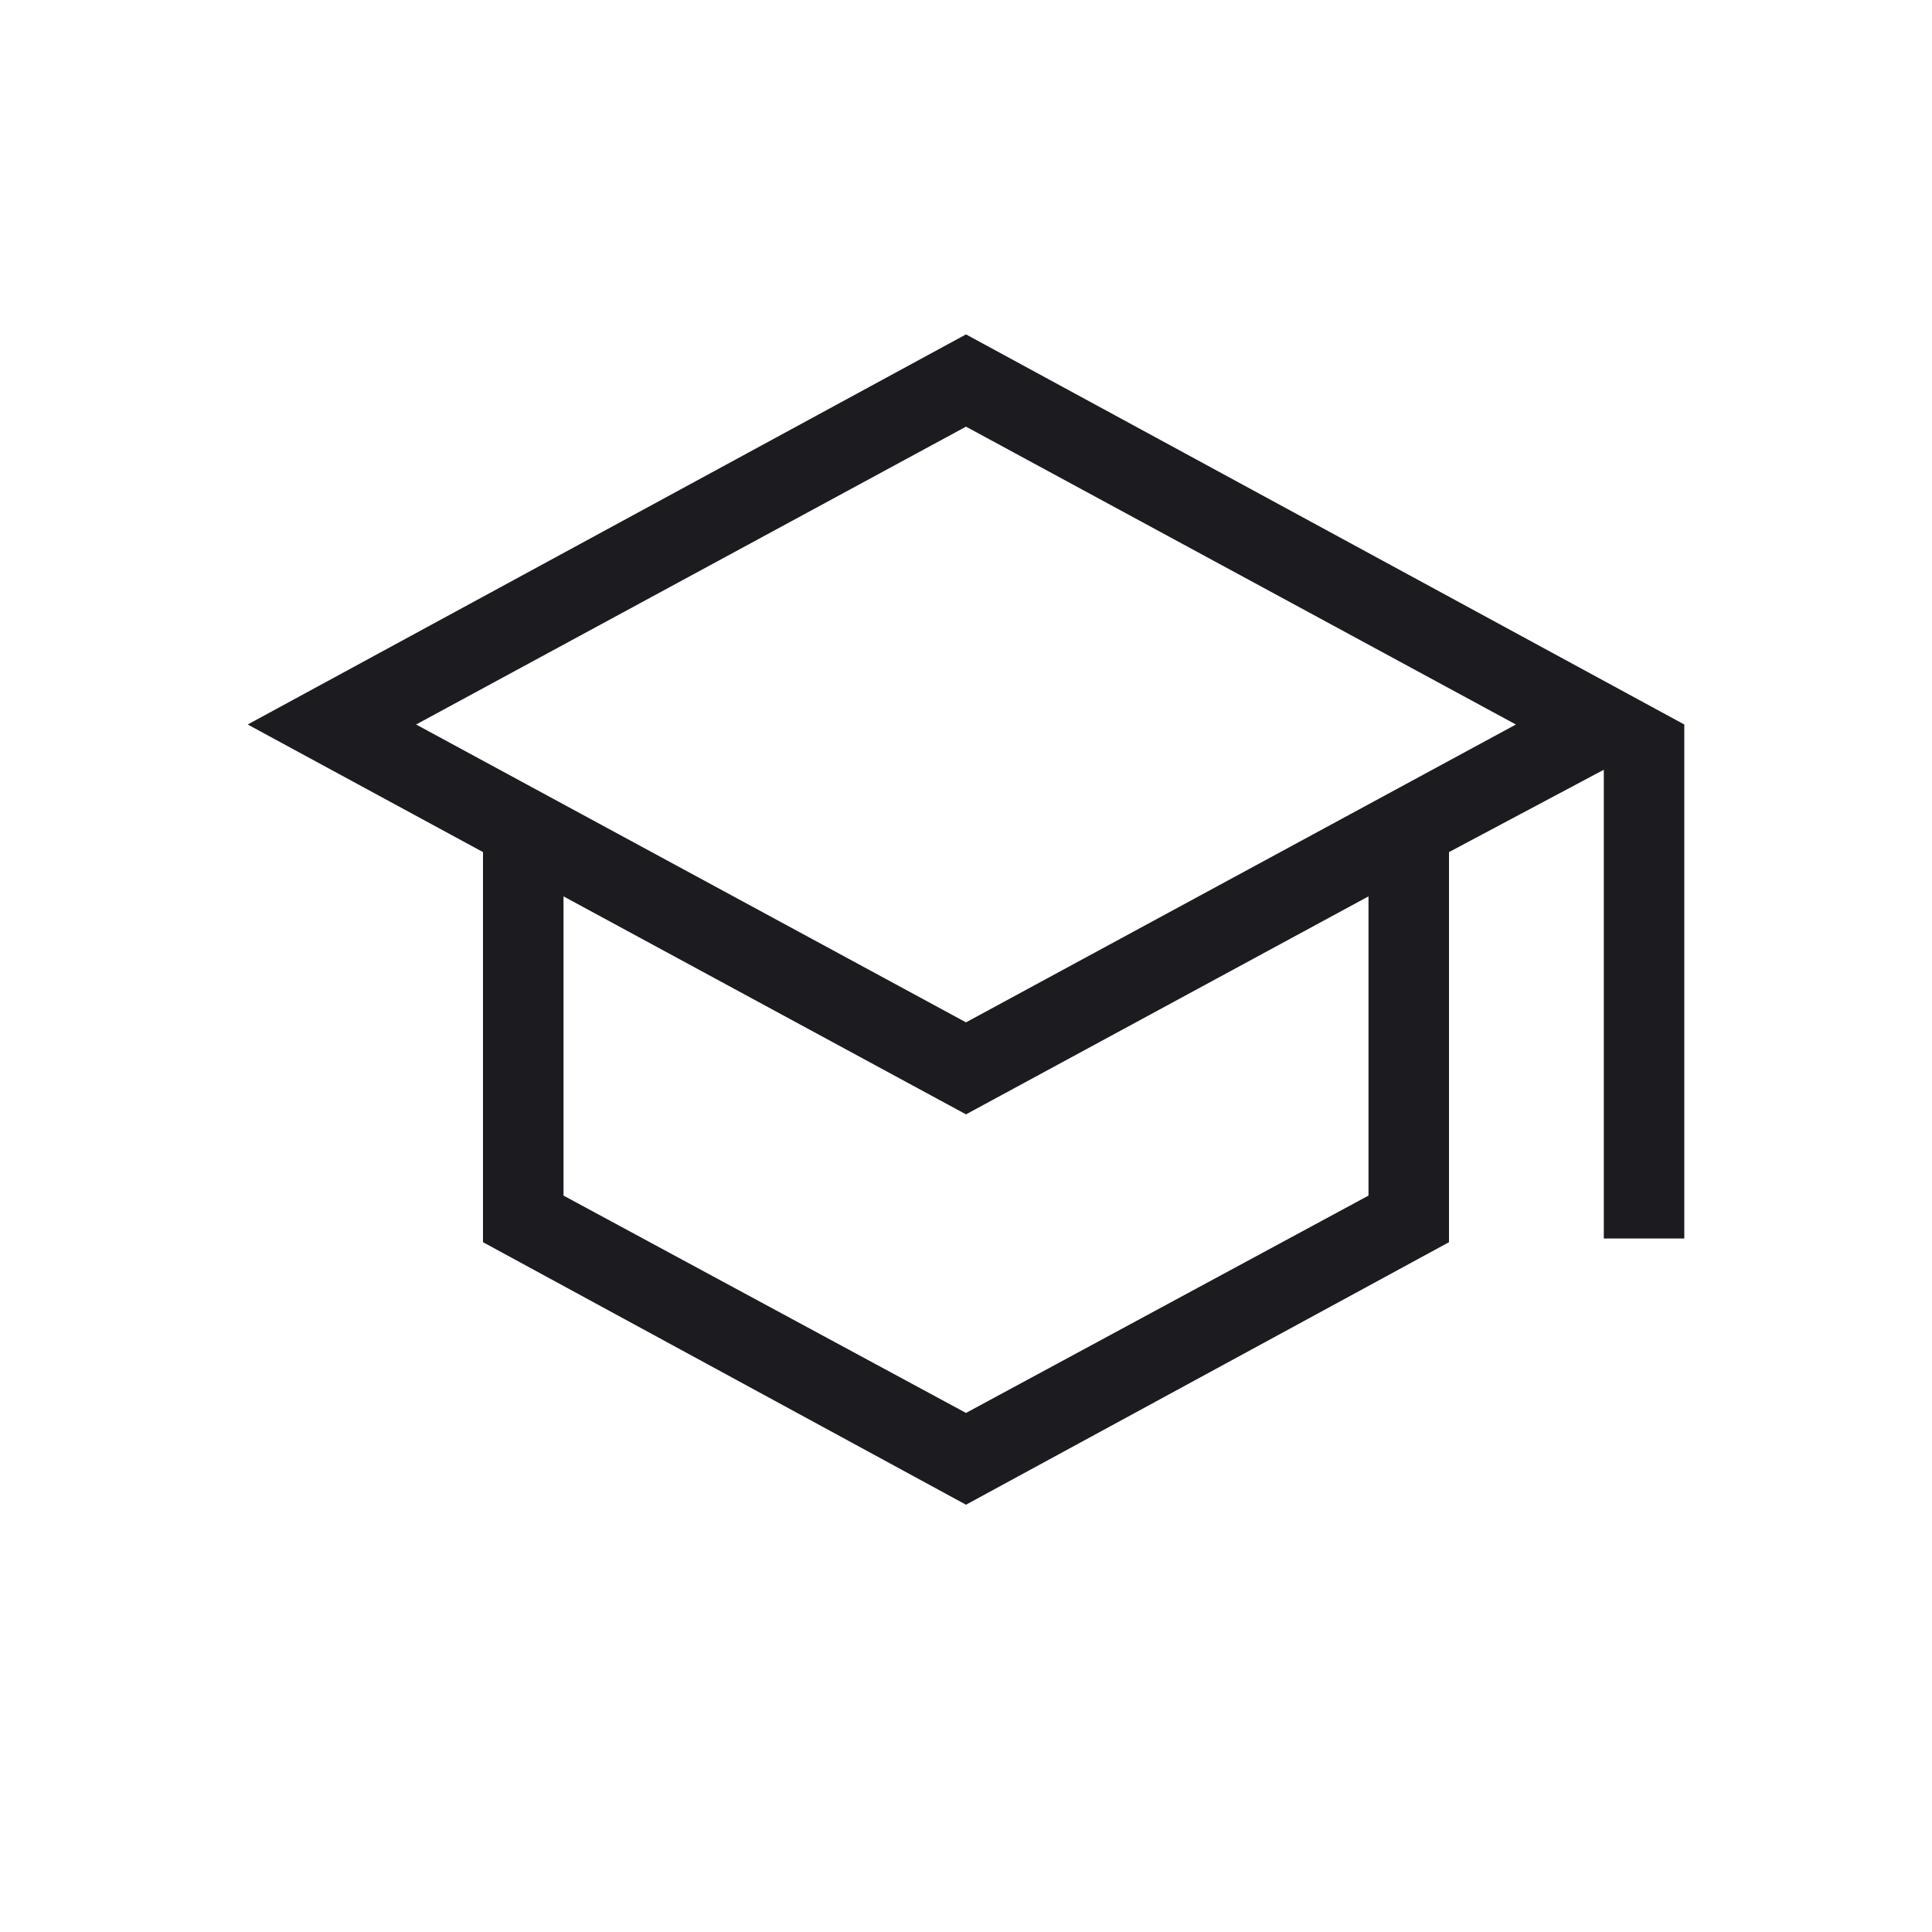 <svg width="24" height="24" viewBox="0 0 24 24" fill="none" xmlns="http://www.w3.org/2000/svg">
<mask id="mask0_4169_1583" style="mask-type:alpha" maskUnits="userSpaceOnUse" x="0" y="0" width="24" height="24">
<rect width="24" height="24" fill="#D9D9D9"/>
</mask>
<g mask="url(#mask0_4169_1583)">
<path d="M12 18.692L6 15.431V10.585L3.077 9L12 4.154L20.923 9V15.385H19.923V9.562L18 10.585V15.431L12 18.692ZM12 12.7L18.831 9L12 5.3L5.169 9L12 12.7ZM12 17.552L17 14.852V11.135L12 13.843L7 11.135V14.852L12 17.552Z" fill="#1C1B1F"/>
</g>
</svg>
